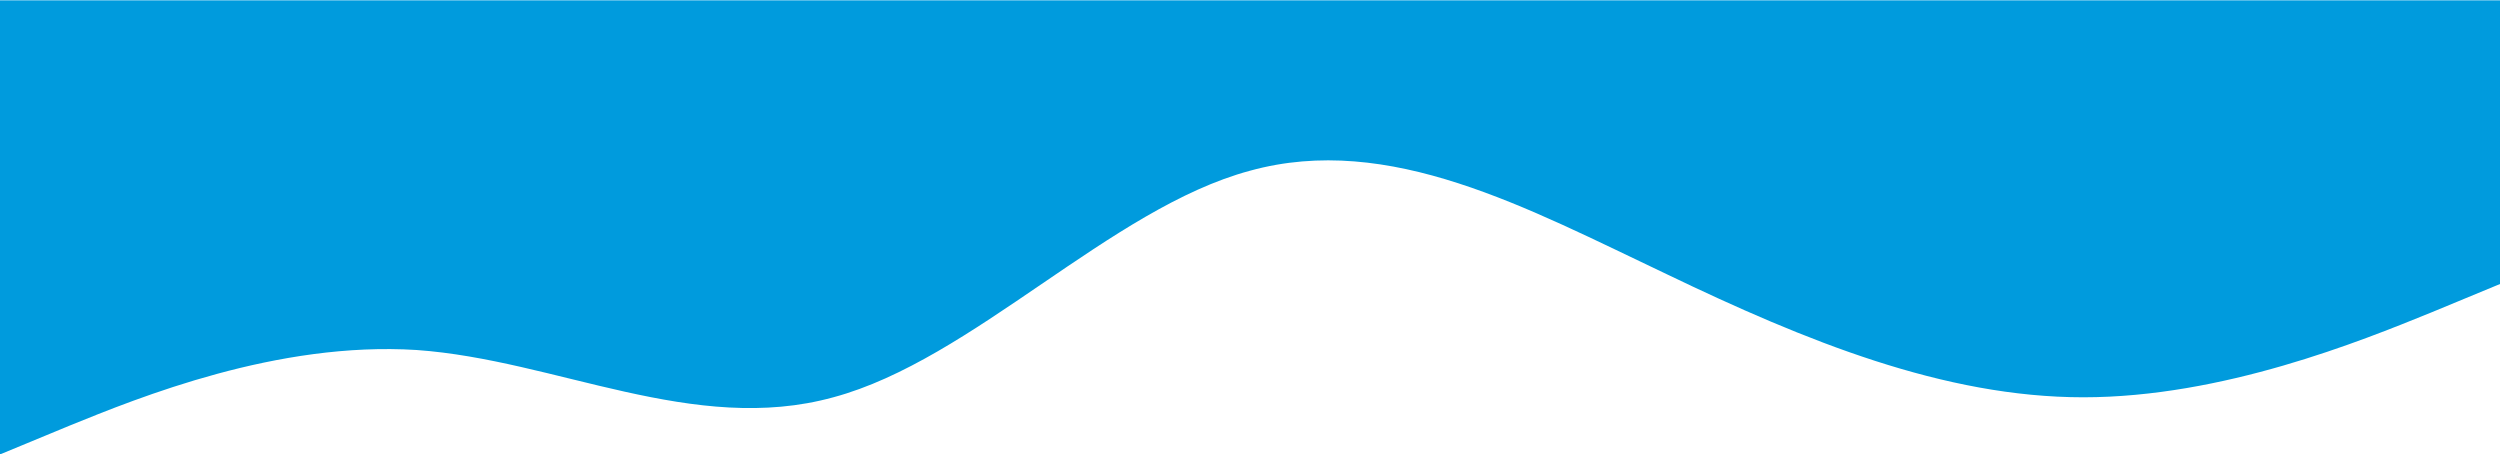 <svg width="1920" height="349" viewBox="0 0 1920 349" fill="none" xmlns="http://www.w3.org/2000/svg">
<path fill-rule="evenodd" clip-rule="evenodd" d="M0 349L53 327.06C107 305.121 213 261.999 320 268.807C427 276.373 533 334.626 640 305.121C747 276.373 853 159.866 960 131.118C1067 101.613 1173 159.866 1280 210.554C1387 261.999 1493 305.121 1600 305.121C1707 305.121 1813 261.999 1867 240.059L1920 218.12V0.238H1867C1813 0.238 1707 0.238 1600 0.238C1493 0.238 1387 0.238 1280 0.238C1173 0.238 1067 0.238 960 0.238C853 0.238 747 0.238 640 0.238C533 0.238 427 0.238 320 0.238C213 0.238 107 0.238 53 0.238H0V349Z" fill="#009BDD"/>
</svg>
